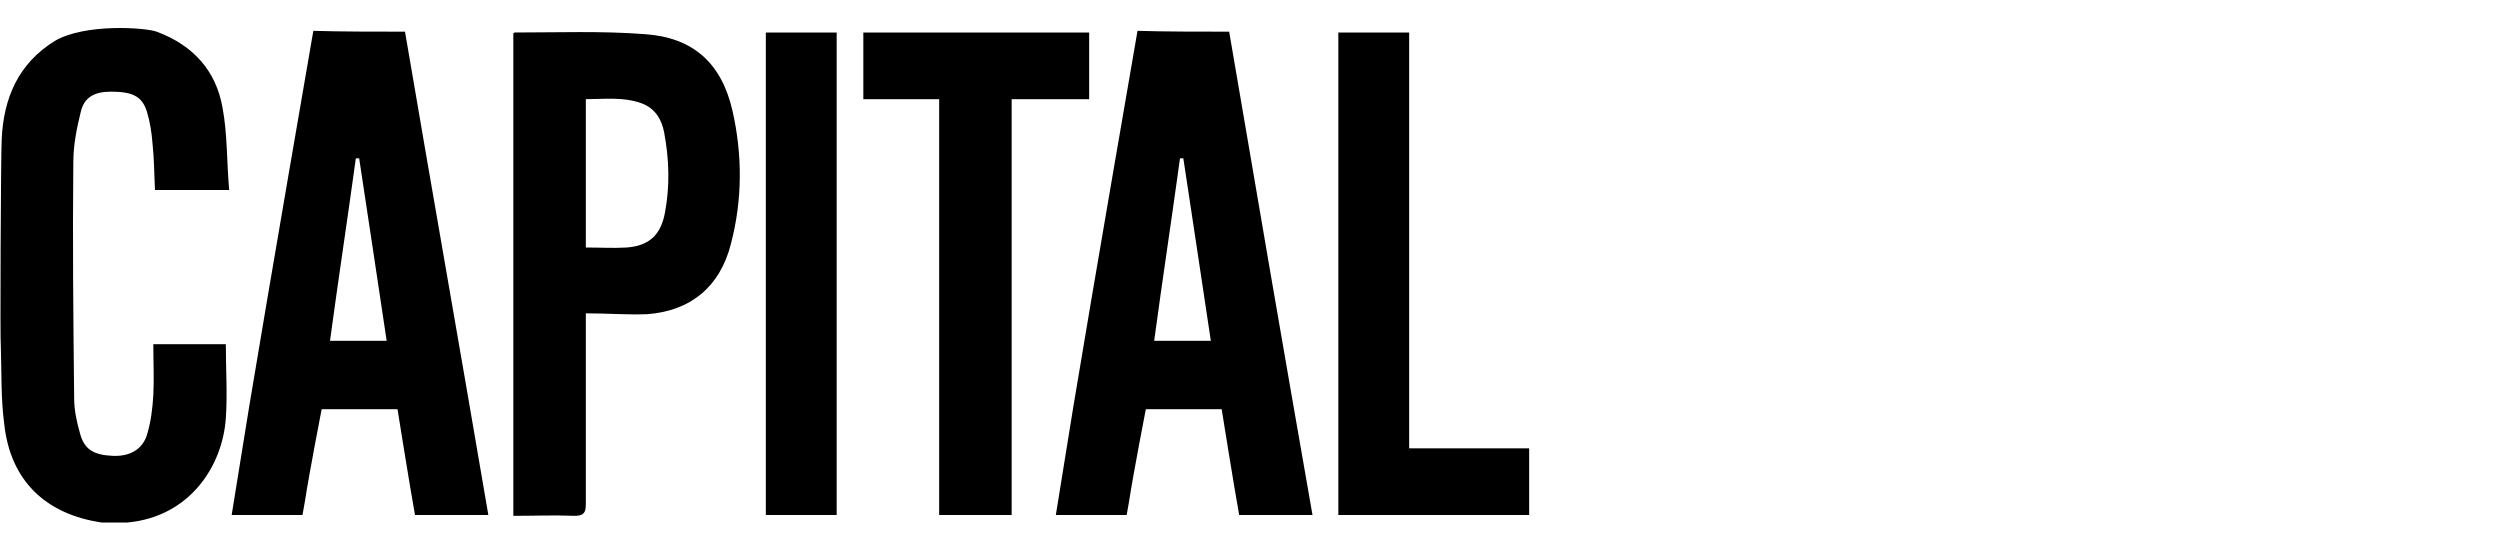 <?xml version="1.0" encoding="utf-8"?>
<!-- Generator: Adobe Illustrator 18.0.0, SVG Export Plug-In . SVG Version: 6.00 Build 0)  -->
<!DOCTYPE svg PUBLIC "-//W3C//DTD SVG 1.1//EN" "http://www.w3.org/Graphics/SVG/1.1/DTD/svg11.dtd">
<svg version="1.1" xmlns="http://www.w3.org/2000/svg" xmlns:xlink="http://www.w3.org/1999/xlink" x="0px" y="0px"
	 viewBox="0 0 300 64.7" style="enable-background:new 0 0 300 64.7;" xml:space="preserve">
<style type="text/css">
	.st0{fill-rule:evenodd;clip-rule:evenodd;}
	.st1{fill-rule:evenodd;clip-rule:evenodd;fill:#C038F9;}
	.st2{fill:none;}
	.st3{fill-rule:evenodd;clip-rule:evenodd;fill:#231F20;}
</style>
<g id="Layer_2">
</g>
<g id="Layer_1">
	<g id="CuWm27_1_">
		<g>
			<path d="M18.8,3.8c4.3,1.6,7.1,4.6,7.9,9.1c0.6,3.2,0.5,6.5,0.8,9.9c-3.1,0-5.9,0-8.9,0c-0.1-1.9-0.1-3.8-0.3-5.6
				c-0.1-1.3-0.3-2.6-0.7-3.9C17,11.5,15.8,11,13.3,11c-2,0-3.2,0.7-3.6,2.4c-0.5,2-0.9,4-0.9,6.1c-0.1,9.4,0,18.9,0.1,28.3
				c0,1.4,0.3,2.8,0.7,4.2c0.5,1.9,1.6,2.6,3.9,2.7c2,0.1,3.5-0.7,4.1-2.4c0.5-1.6,0.7-3.2,0.8-4.9c0.1-2,0-3.9,0-6.1
				c1.7,0,3.1,0,4.5,0c1.4,0,2.8,0,4.2,0c0,3,0.2,6,0,8.9c-0.4,5.7-4.3,11.8-11.8,12.5c-0.2,0-2.9,0-3.1,0c-6.8-1-11-5.1-11.7-11.9
				c-0.4-3-0.3-6.1-0.4-9.2C0,41.1,0.1,19,0.2,16.8c0.2-5,2-9.2,6.4-11.9C10.2,2.8,17.4,3.3,18.8,3.8z"/>
			<path d="M157.5,61.8c-3,0-5.9,0-8.8,0c-0.6-3.3-2.1-12.7-2.1-12.7c-1.8,0-7.3,0-9.1,0c0,0-1.5,7.7-2,11c-0.1,0.5-0.2,1.1-0.3,1.7
				c-2.9,0-5.7,0-8.5,0c0.7-4.4,1.4-8.7,2.1-13c2.4-14.5,7.7-45.1,7.7-45.1c3.2,0.1,7.7,0.1,11,0.1
				C150.8,23.2,154.1,42.4,157.5,61.8z M145.3,40.9c-1.1-7.4-2.2-14.6-3.3-21.9c-0.1,0-0.3,0-0.4,0c-1,7.3-2.1,14.5-3.1,21.9
				C140.7,40.9,142.8,40.9,145.3,40.9z"/>
			<path d="M58.6,61.8c-3,0-5.9,0-8.8,0c-0.6-3.3-2.1-12.7-2.1-12.7c-1.8,0-7.3,0-9.1,0c0,0-1.5,7.7-2,11c-0.1,0.5-0.2,1.1-0.3,1.7
				c-2.9,0-5.7,0-8.5,0c0.7-4.4,1.4-8.7,2.1-13c2.4-14.5,7.7-45.1,7.7-45.1c3.2,0.1,7.7,0.1,11,0.1C51.9,23.2,55.3,42.4,58.6,61.8z
				 M46.4,40.9c-1.1-7.4-2.2-14.6-3.3-21.9c-0.1,0-0.3,0-0.4,0c-1,7.3-2.1,14.5-3.1,21.9C41.9,40.9,44,40.9,46.4,40.9z"/>
			<path d="M70.3,37.6c0,2,0,3.6,0,5.2c0,5.9,0,11.8,0,17.7c0,1.1-0.3,1.4-1.4,1.4c-2.4-0.1-4.8,0-7.3,0c0-19.4,0-38.6,0-57.9
				c0.1-0.1,0.2-0.1,0.2-0.1c5.2,0,10.4-0.2,15.6,0.2c5.8,0.4,9.2,3.5,10.5,9.2c1.2,5.3,1.2,10.7-0.2,16c-1.3,5.1-4.8,8-10,8.4
				C75.4,37.8,72.9,37.6,70.3,37.6z M70.3,29.7c1.7,0,3.3,0.1,4.9,0c2.7-0.2,4.1-1.5,4.6-4.2c0.6-3.2,0.5-6.4-0.1-9.6
				c-0.3-1.6-1.1-2.9-2.7-3.5c-2.2-0.8-4.4-0.5-6.7-0.5C70.3,17.9,70.3,23.7,70.3,29.7z"/>
			<path d="M103.6,3.9c9.1,0,18.1,0,27.1,0c0,2.6,0,5.2,0,8c-3,0-6.1,0-9.3,0c0,16.7,0,33.3,0,49.9c-2.9,0-5.7,0-8.7,0
				c0-16.6,0-33.2,0-49.9c-3.1,0-6.1,0-9.1,0C103.6,9.1,103.6,6.6,103.6,3.9z"/>
			<path d="M160.6,3.9c2.9,0,5.6,0,8.5,0c0,16.6,0,33.2,0,49.9c4.9,0,9.6,0,14.4,0c0,2.7,0,5.3,0,8c-7.6,0-15.2,0-22.9,0
				C160.6,42.5,160.6,23.2,160.6,3.9z"/>
			<path d="M100.4,61.8c-2.9,0-5.6,0-8.5,0c0-19.3,0-38.6,0-57.9c2.8,0,5.6,0,8.5,0C100.4,23.1,100.4,42.4,100.4,61.8z"/>
		</g>
	</g>
</g>
</svg>
